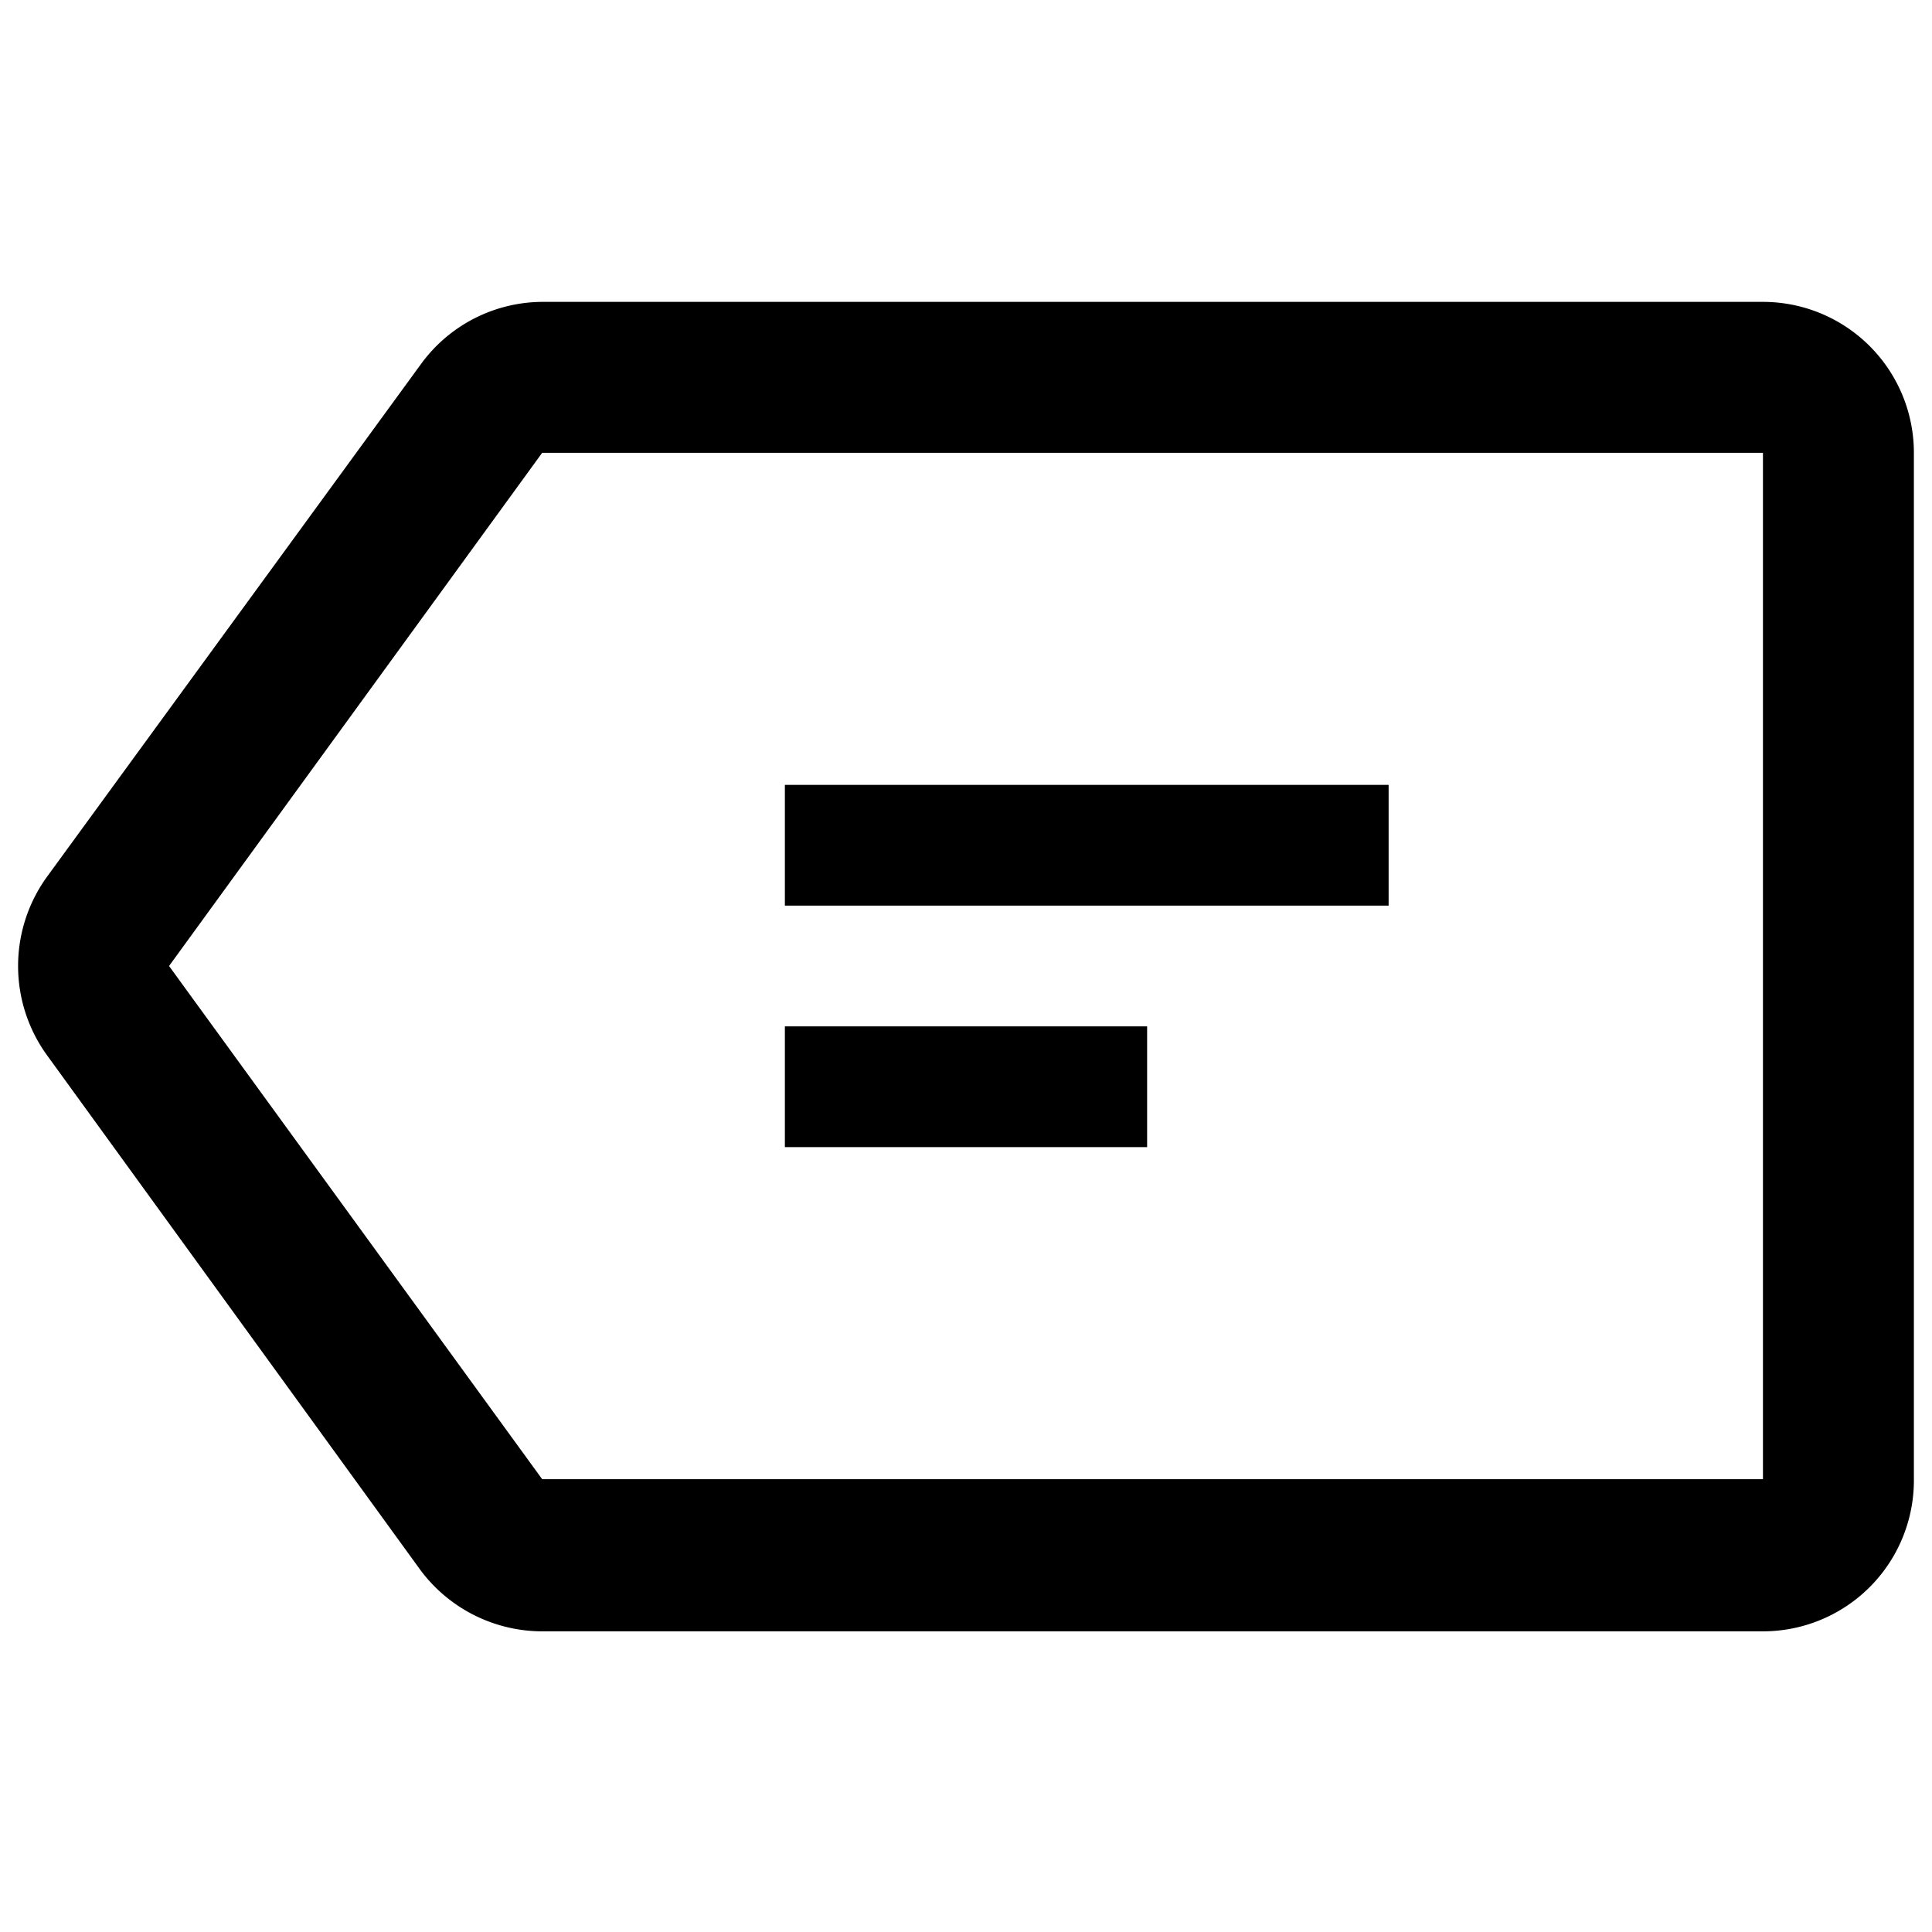<svg xmlns="http://www.w3.org/2000/svg" width="16" height="16" viewBox="0 0 16 16"><path d="M14.6 2.5H4.49a1.25 1.25 0 0 0-1 .51L.39 7.26a1.26 1.26 0 0 0 0 1.48L3.48 13a1.26 1.26 0 0 0 1 .51H14.6a1.25 1.25 0 0 0 1.25-1.25V3.75A1.25 1.25 0 0 0 14.6 2.5m0 9.75H4.49L1.4 8l3.09-4.25H14.6z"/><path d="M6.5 6.5h5v1h-5zm0 2h3v1h-3z"/></svg>